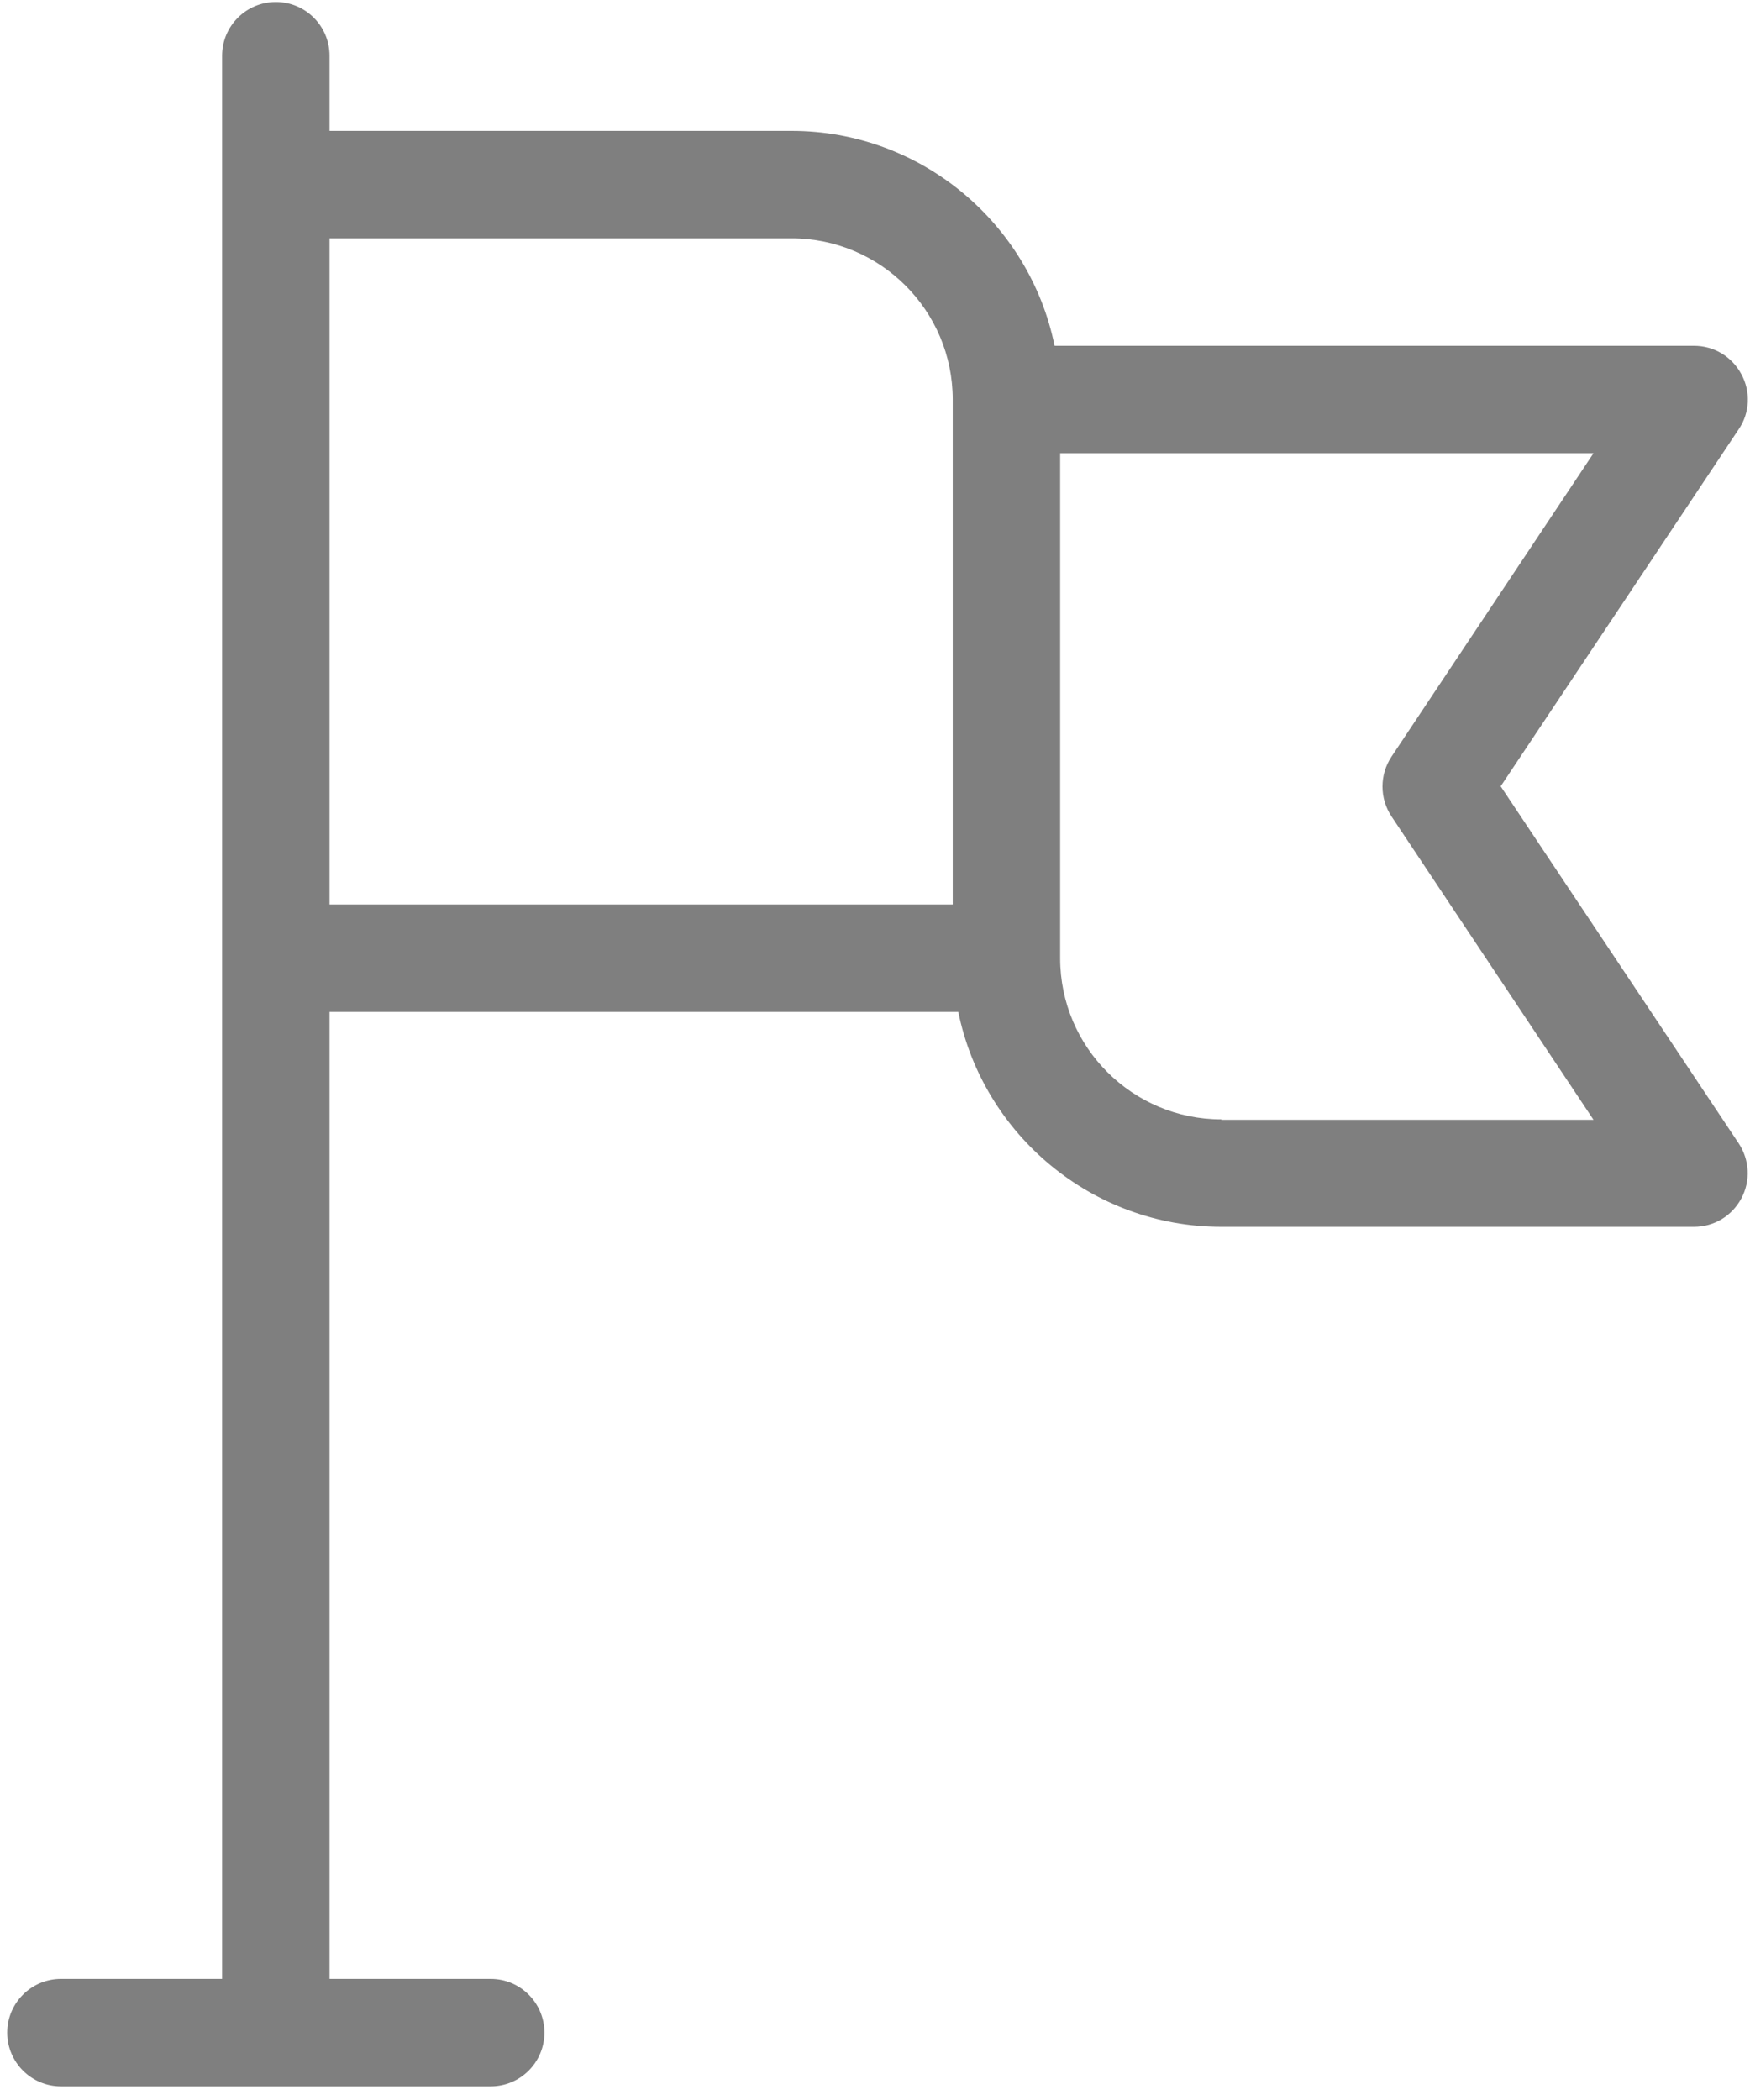<svg width="70" height="84" viewBox="0 0 70 84" fill="none" xmlns="http://www.w3.org/2000/svg">
<path d="M60.027 31.452L69.55 17.167C69.997 16.513 70.032 15.654 69.653 14.966C69.275 14.261 68.553 13.832 67.763 13.832H42.183C41.186 8.932 36.837 5.236 31.662 5.236H13.182V2.228C13.182 1.042 12.219 0.079 11.033 0.079C9.847 0.079 8.884 1.042 8.884 2.228V79.156H2.438C1.252 79.156 0.289 80.119 0.289 81.305C0.289 82.491 1.252 83.454 2.438 83.454H19.629C20.815 83.454 21.777 82.491 21.777 81.305C21.777 80.119 20.815 79.156 19.629 79.156H13.182V40.477H38.332C39.329 45.377 43.678 49.073 48.853 49.073H67.763C68.553 49.073 69.275 48.643 69.653 47.938C70.032 47.233 69.98 46.391 69.55 45.738L60.027 31.452ZM13.182 9.534H31.662C35.221 9.534 38.109 12.422 38.109 15.98V36.18H13.182V9.534ZM48.853 44.775C45.294 44.775 42.406 41.887 42.406 38.328V18.129H63.74L55.66 30.266C55.179 30.988 55.179 31.933 55.66 32.656L63.74 44.792H48.853V44.775Z" fill="black" fill-opacity="0.5"/>
</svg>

